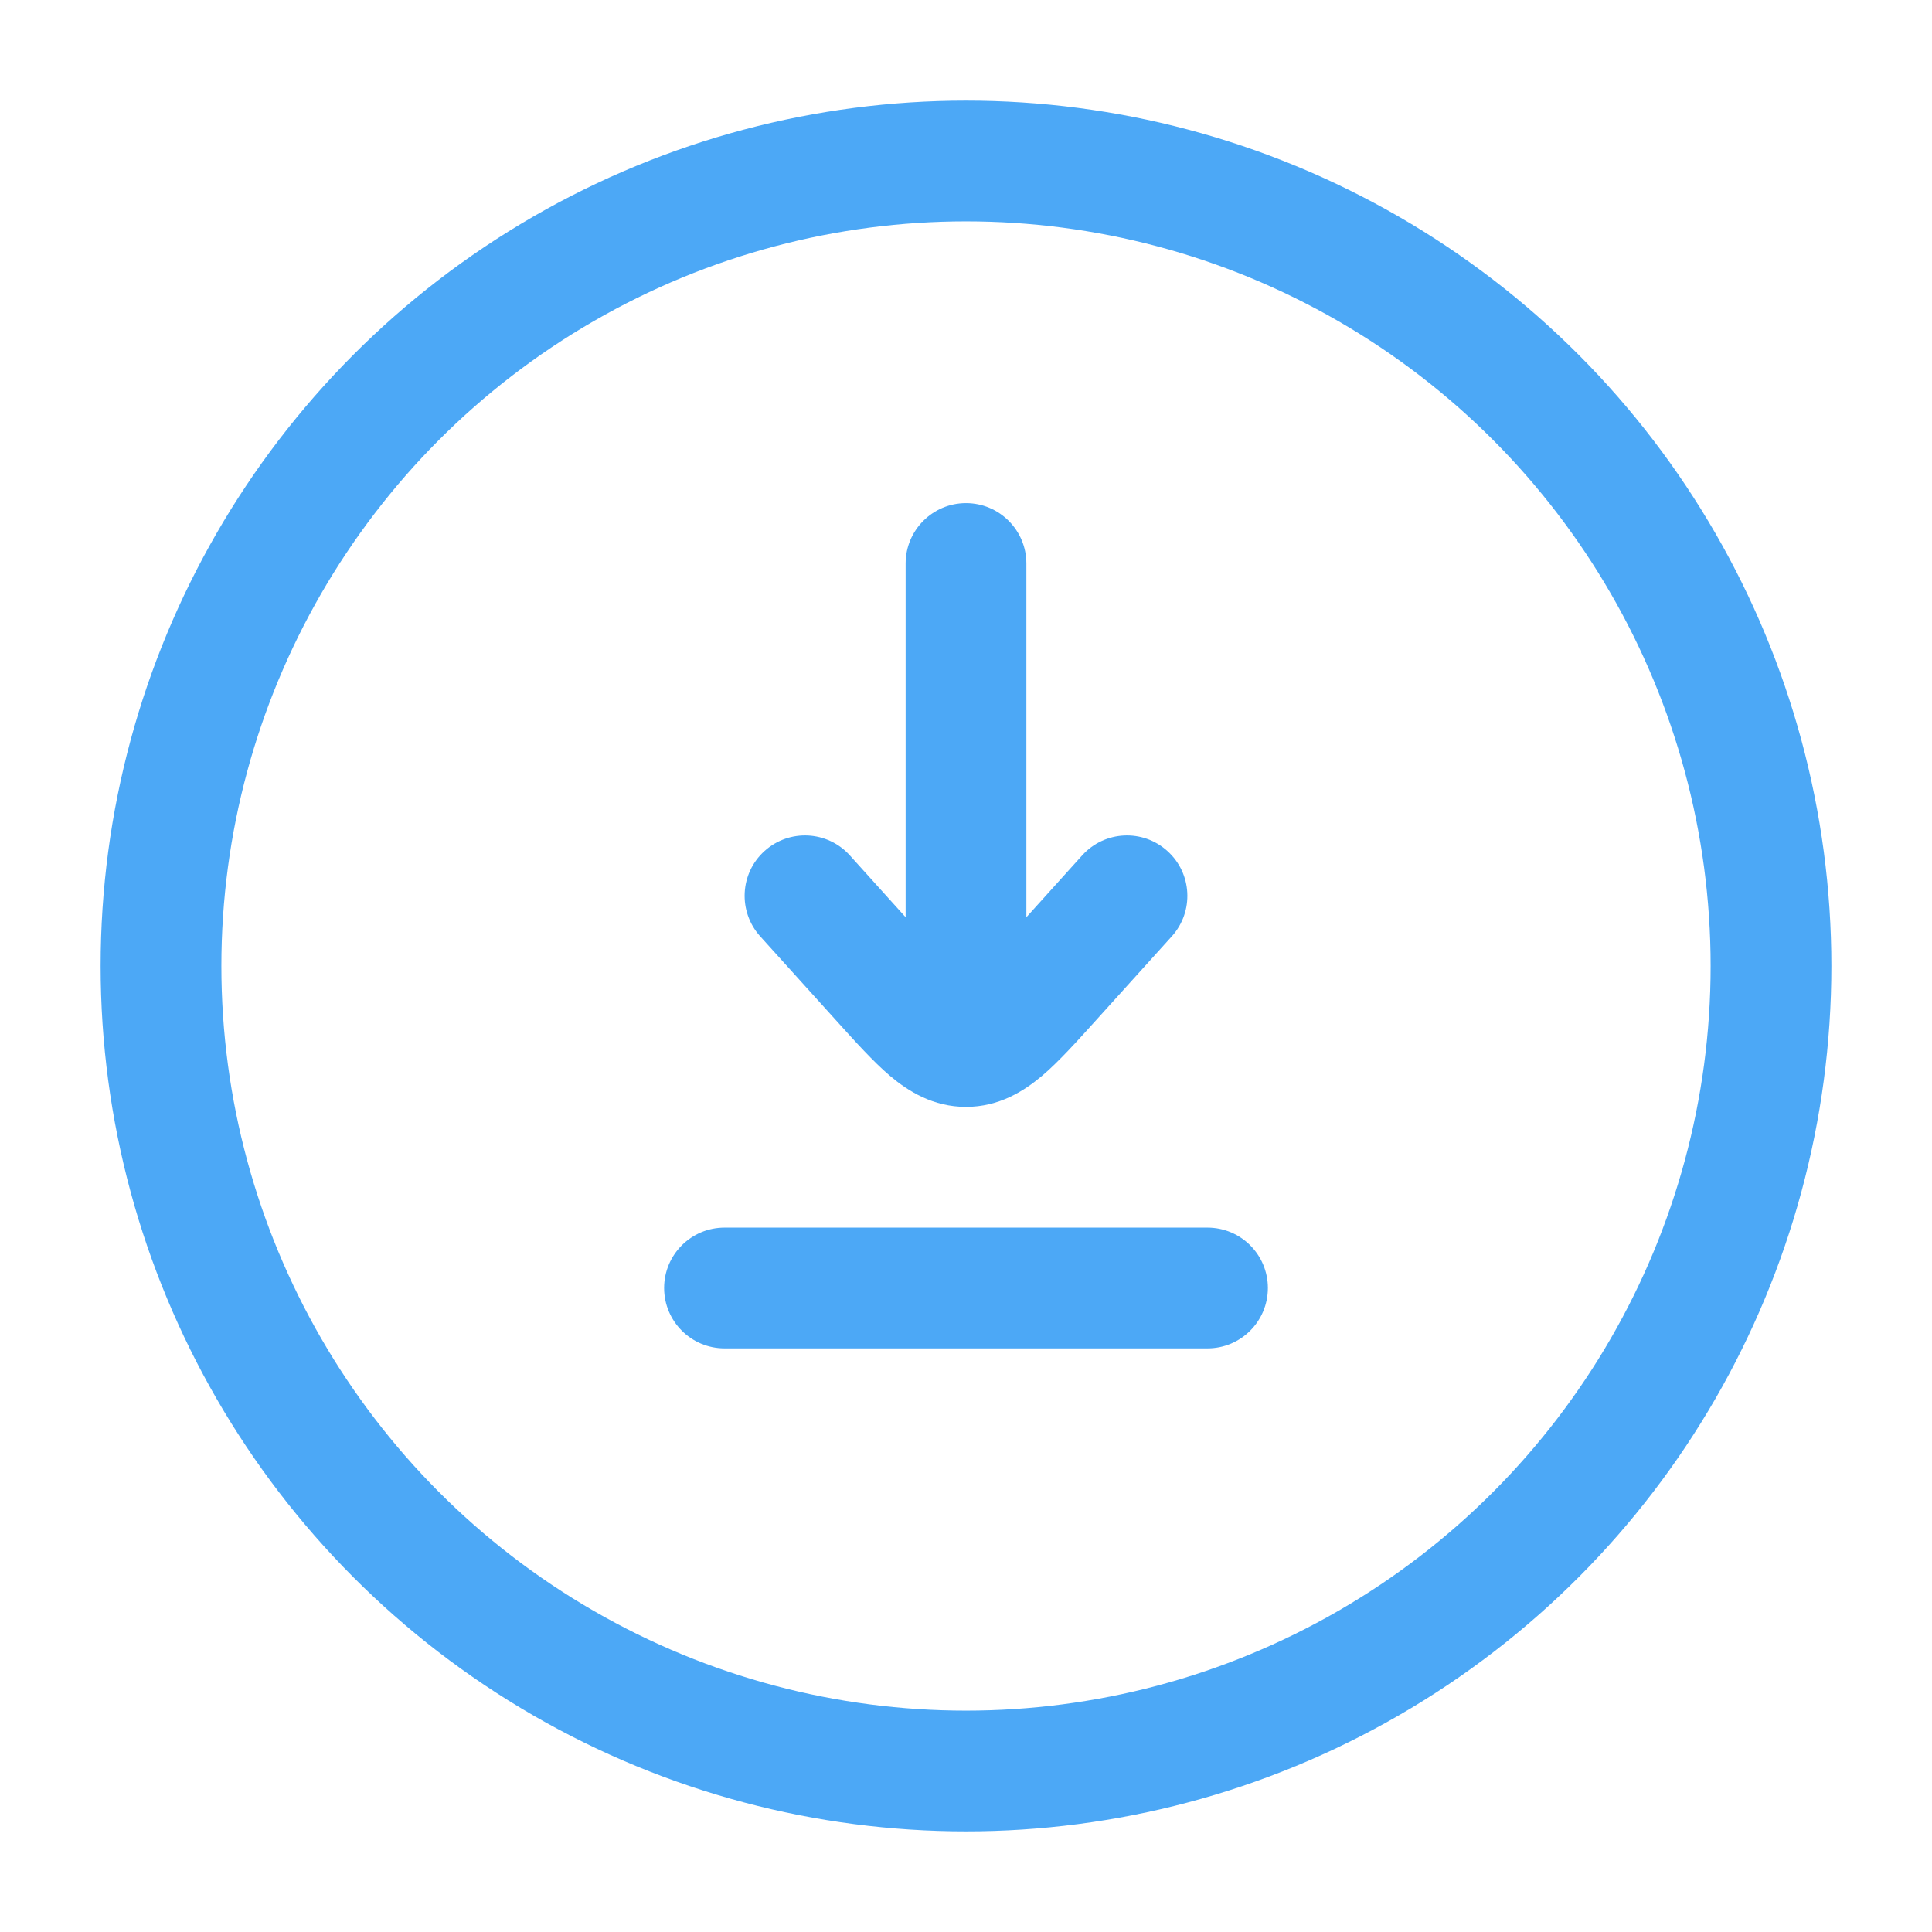 <svg width="24" height="24" viewBox="0 0 24 24" fill="none" xmlns="http://www.w3.org/2000/svg">
<circle cx="12" cy="12" r="10" stroke="#4CA8F6" stroke-width="1.5"/>
<path d="M9 15.25C8.586 15.25 8.25 15.586 8.25 16C8.25 16.414 8.586 16.75 9 16.75V15.25ZM15 16.75C15.414 16.75 15.75 16.414 15.75 16C15.75 15.586 15.414 15.25 15 15.25V16.75ZM14.557 11.631C14.834 11.323 14.81 10.849 14.502 10.572C14.195 10.294 13.721 10.318 13.443 10.626L14.557 11.631ZM13.061 12.169L13.617 12.672L13.617 12.672L13.061 12.169ZM10.939 12.169L10.383 12.672L10.939 12.169ZM10.557 10.626C10.279 10.318 9.805 10.294 9.497 10.572C9.19 10.849 9.166 11.323 9.443 11.631L10.557 10.626ZM12.75 7C12.75 6.586 12.414 6.25 12 6.25C11.586 6.25 11.25 6.586 11.25 7H12.75ZM9 16.75H15V15.25H9V16.75ZM13.443 10.626L12.504 11.667L13.617 12.672L14.557 11.631L13.443 10.626ZM11.496 11.667L10.557 10.626L9.443 11.631L10.383 12.672L11.496 11.667ZM12.504 11.667C12.239 11.96 12.091 12.121 11.975 12.22C11.873 12.306 11.901 12.25 12 12.25V13.75C12.41 13.75 12.718 13.555 12.944 13.365C13.155 13.186 13.382 12.932 13.617 12.672L12.504 11.667ZM10.383 12.672C10.618 12.932 10.845 13.186 11.056 13.365C11.282 13.555 11.59 13.75 12 13.75V12.25C12.099 12.25 12.127 12.306 12.025 12.22C11.909 12.121 11.761 11.96 11.496 11.667L10.383 12.672ZM12.75 13V7H11.25V13H12.75Z" fill="#4CA8F6"/>
</svg>
